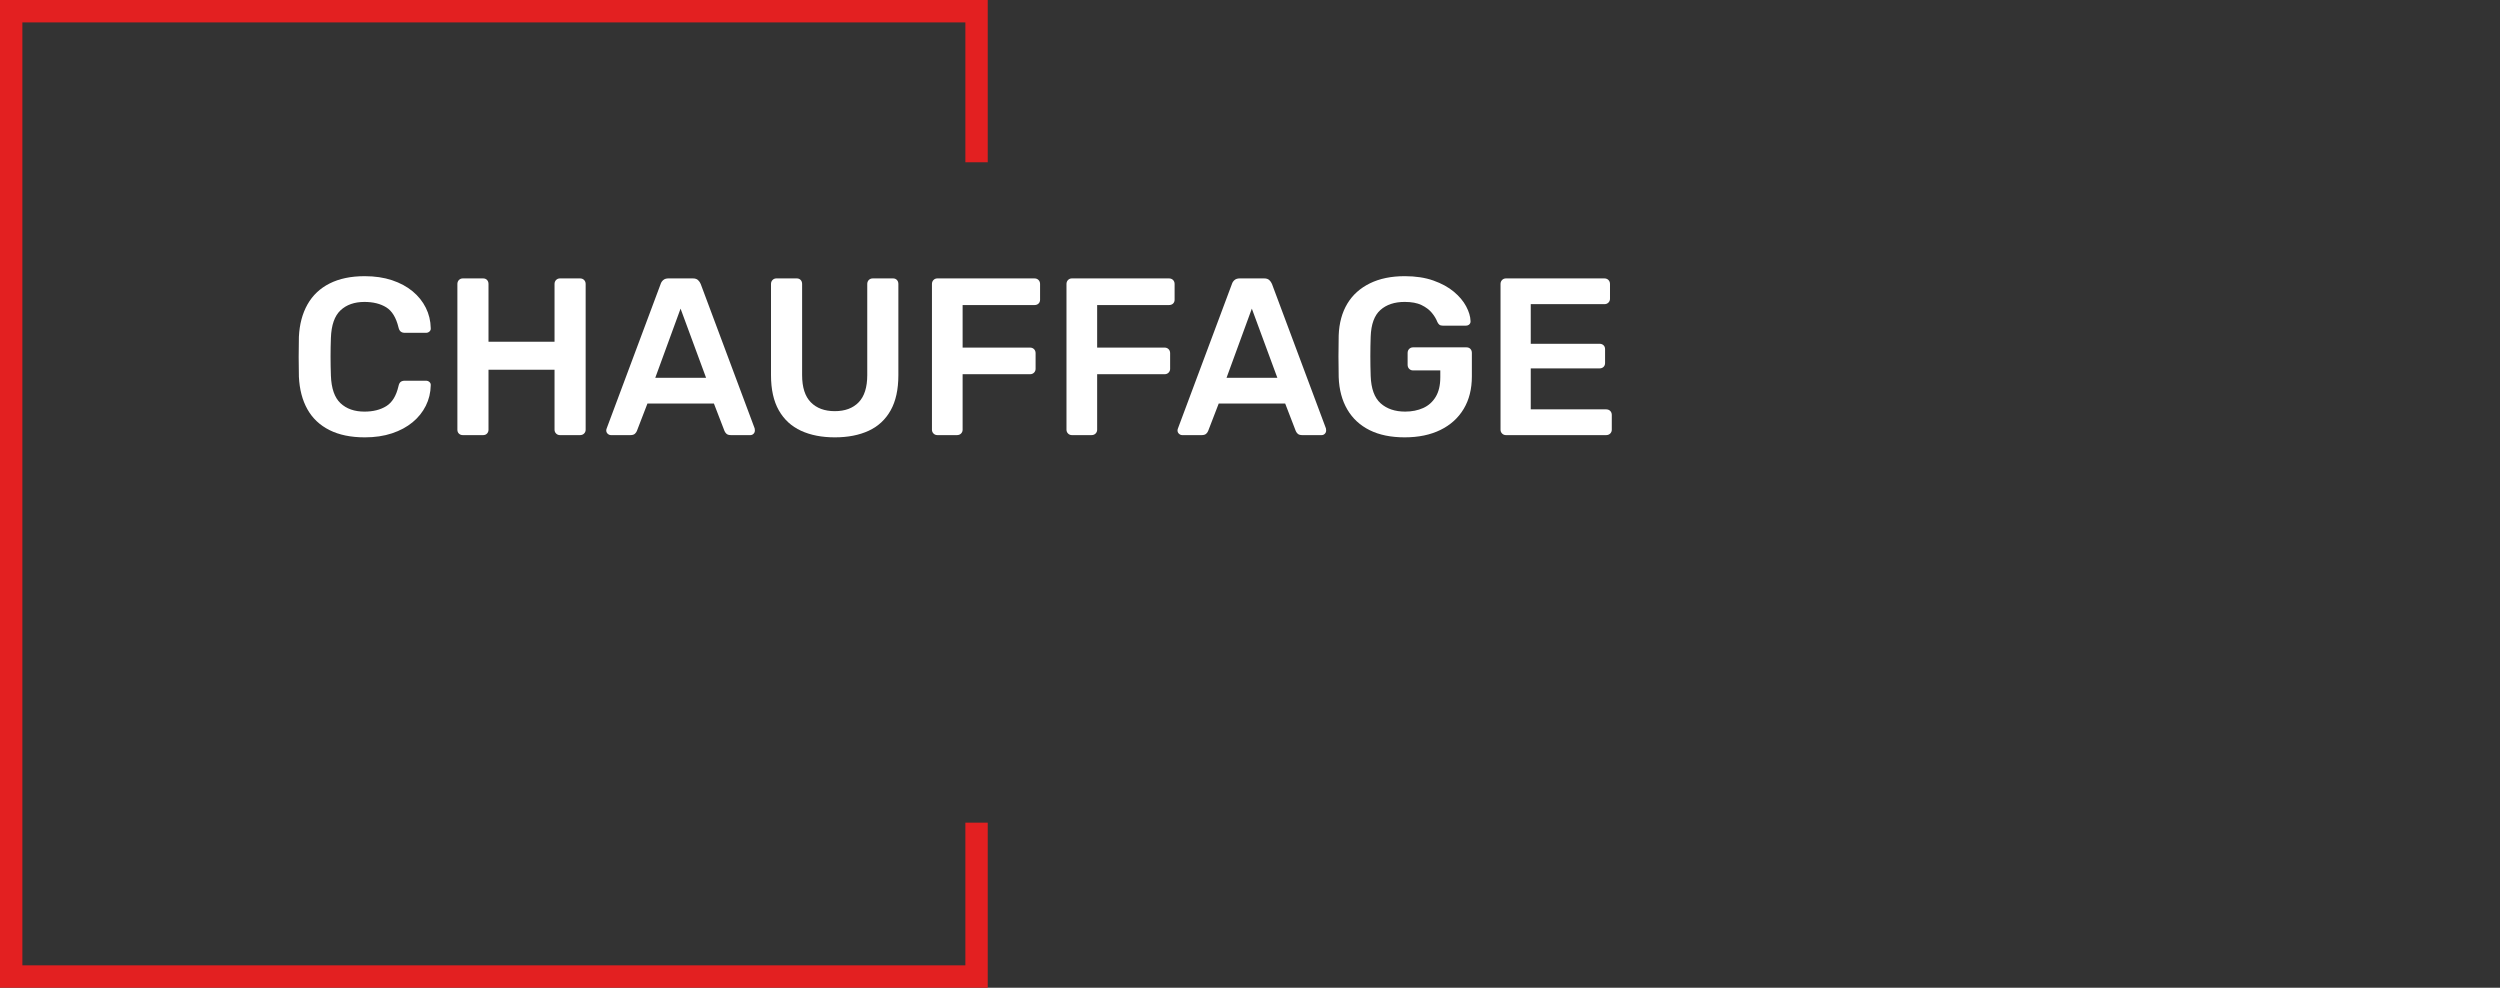 <?xml version="1.0" encoding="UTF-8"?>
<svg id="Calque_2" data-name="Calque 2" xmlns="http://www.w3.org/2000/svg" viewBox="0 0 893.45 353">
  <rect x="0" y="0" width="893.45" height="353" fill="#333333" stroke="none"/>
  <defs>
    <style>
      .cls-1 {
        fill: #fff;
      }

      .cls-2 {
        fill: none;
        stroke:#e32021;
        stroke-miterlimit: 10;
        stroke-width: 8px;
      }
       .text-path {
        fill: none;
        stroke:white;
        stroke-width: 1px;
        font-size: 25px;
      }
    </style>
  </defs>
  <g id="Calque_1-2" data-name="Calque 1">
    <g>
      <path class="cls-1" d="M130.34,156.3c-4.96,0-9.16-.87-12.6-2.6-3.44-1.73-6.07-4.21-7.88-7.44-1.81-3.23-2.83-7.11-3.04-11.64-.05-2.19-.08-4.53-.08-7.04s.03-4.91.08-7.2c.21-4.48,1.24-8.35,3.08-11.6,1.84-3.25,4.48-5.75,7.92-7.48,3.44-1.73,7.61-2.6,12.52-2.6,3.63,0,6.88.48,9.76,1.44s5.33,2.28,7.36,3.96c2.03,1.68,3.6,3.64,4.72,5.88,1.12,2.24,1.71,4.67,1.76,7.28.05.48-.09.88-.44,1.2-.35.32-.76.48-1.24.48h-7.6c-.59,0-1.07-.15-1.44-.44-.37-.29-.64-.79-.8-1.48-.85-3.52-2.32-5.92-4.4-7.2-2.08-1.28-4.67-1.92-7.76-1.92-3.57,0-6.43,1-8.56,3-2.13,2-3.28,5.29-3.44,9.88-.16,4.37-.16,8.85,0,13.44.16,4.59,1.31,7.88,3.44,9.88,2.13,2,4.99,3,8.56,3,3.09,0,5.69-.65,7.8-1.96,2.11-1.31,3.56-3.69,4.36-7.16.16-.75.43-1.25.8-1.52.37-.27.85-.4,1.44-.4h7.6c.48,0,.89.16,1.24.48.35.32.49.72.44,1.2-.05,2.61-.64,5.04-1.76,7.28-1.12,2.24-2.69,4.2-4.72,5.88-2.03,1.68-4.48,3-7.36,3.96-2.88.96-6.13,1.44-9.76,1.44Z"/>
      <path class="cls-1" d="M165.38,155.5c-.53,0-.99-.17-1.36-.52-.37-.35-.56-.81-.56-1.4v-52.08c0-.59.19-1.07.56-1.44s.83-.56,1.36-.56h7.28c.59,0,1.05.19,1.4.56.35.37.52.85.52,1.44v20.64h23.6v-20.64c0-.59.19-1.07.56-1.44s.83-.56,1.36-.56h7.2c.59,0,1.07.19,1.44.56.37.37.56.85.56,1.44v52.08c0,.53-.19.99-.56,1.36-.37.37-.85.56-1.44.56h-7.2c-.53,0-.99-.19-1.36-.56-.37-.37-.56-.83-.56-1.36v-21.44h-23.6v21.44c0,.53-.17.99-.52,1.36-.35.37-.81.56-1.4.56h-7.28Z"/>
      <path class="cls-1" d="M218.34,155.5c-.43,0-.81-.16-1.16-.48-.35-.32-.52-.72-.52-1.2,0-.21.05-.45.16-.72l19.28-51.6c.16-.53.47-1,.92-1.4.45-.4,1.08-.6,1.88-.6h8.72c.8,0,1.41.2,1.84.6.43.4.75.87.96,1.4l19.28,51.6c.05.27.08.51.08.72,0,.48-.16.88-.48,1.2-.32.32-.69.48-1.12.48h-6.96c-.75,0-1.29-.17-1.64-.52-.35-.35-.57-.68-.68-1l-3.76-9.76h-23.76l-3.76,9.76c-.11.32-.33.65-.68,1-.35.35-.89.52-1.64.52h-6.96ZM234.18,135.02h18.16l-9.12-24.72-9.04,24.72Z"/>
      <path class="cls-1" d="M298.34,156.3c-4.64,0-8.67-.79-12.08-2.36-3.41-1.57-6.05-4-7.92-7.28-1.87-3.28-2.8-7.48-2.8-12.6v-32.56c0-.59.19-1.07.56-1.44.37-.37.83-.56,1.36-.56h7.28c.59,0,1.05.19,1.4.56.35.37.52.85.52,1.44v32.56c0,4.37,1.04,7.61,3.12,9.72,2.08,2.11,4.93,3.16,8.56,3.16s6.47-1.05,8.52-3.16c2.05-2.11,3.08-5.35,3.08-9.72v-32.56c0-.59.19-1.07.56-1.44.37-.37.85-.56,1.44-.56h7.2c.59,0,1.05.19,1.4.56.35.37.52.85.52,1.44v32.56c0,5.12-.92,9.32-2.76,12.6-1.84,3.28-4.45,5.71-7.84,7.28-3.39,1.57-7.43,2.36-12.12,2.36Z"/>
      <path class="cls-1" d="M334.98,155.5c-.53,0-.99-.19-1.36-.56-.37-.37-.56-.83-.56-1.36v-52.08c0-.59.19-1.07.56-1.44.37-.37.83-.56,1.36-.56h34.72c.59,0,1.07.19,1.44.56.37.37.56.85.56,1.44v5.6c0,.59-.19,1.05-.56,1.4-.37.35-.85.52-1.44.52h-25.68v15.2h24.08c.59,0,1.07.19,1.44.56.37.37.56.85.56,1.44v5.6c0,.53-.19.99-.56,1.36-.37.37-.85.56-1.44.56h-24.08v19.84c0,.53-.19.99-.56,1.36-.37.37-.85.56-1.44.56h-7.04Z"/>
      <path class="cls-1" d="M383.06,155.5c-.53,0-.99-.19-1.36-.56-.37-.37-.56-.83-.56-1.36v-52.08c0-.59.19-1.07.56-1.44.37-.37.83-.56,1.36-.56h34.72c.59,0,1.07.19,1.44.56.37.37.56.85.56,1.44v5.6c0,.59-.19,1.05-.56,1.4-.37.35-.85.52-1.44.52h-25.68v15.2h24.08c.59,0,1.07.19,1.44.56.37.37.56.85.56,1.44v5.6c0,.53-.19.99-.56,1.36-.37.37-.85.56-1.44.56h-24.08v19.84c0,.53-.19.99-.56,1.36-.37.37-.85.56-1.44.56h-7.04Z"/>
      <path class="cls-1" d="M422.5,155.5c-.43,0-.81-.16-1.16-.48s-.52-.72-.52-1.2c0-.21.05-.45.16-.72l19.28-51.6c.16-.53.47-1,.92-1.4.45-.4,1.08-.6,1.88-.6h8.72c.8,0,1.41.2,1.84.6.43.4.75.87.96,1.4l19.28,51.6c.05.27.08.51.08.72,0,.48-.16.88-.48,1.2-.32.32-.69.48-1.12.48h-6.96c-.75,0-1.29-.17-1.64-.52-.35-.35-.57-.68-.68-1l-3.76-9.76h-23.76l-3.76,9.76c-.11.32-.33.65-.68,1-.35.35-.89.52-1.64.52h-6.96ZM438.34,135.02h18.16l-9.12-24.72-9.04,24.72Z"/>
      <path class="cls-1" d="M502.02,156.3c-4.91,0-9.08-.85-12.52-2.56-3.44-1.71-6.11-4.17-8-7.4-1.89-3.23-2.92-7.08-3.08-11.56-.05-2.29-.08-4.76-.08-7.4s.03-5.13.08-7.48c.16-4.43,1.19-8.21,3.08-11.36,1.89-3.15,4.59-5.57,8.08-7.28,3.49-1.71,7.64-2.56,12.44-2.56,3.89,0,7.31.52,10.24,1.56,2.93,1.04,5.37,2.37,7.32,4,1.95,1.63,3.41,3.37,4.4,5.24.99,1.87,1.51,3.6,1.56,5.2.05.48-.08.88-.4,1.2-.32.32-.75.48-1.28.48h-8.24c-.53,0-.93-.11-1.2-.32-.27-.21-.51-.53-.72-.96-.43-1.12-1.09-2.23-2-3.32-.91-1.09-2.13-2.01-3.68-2.76-1.55-.75-3.55-1.12-6-1.12-3.63,0-6.52.96-8.68,2.88-2.16,1.92-3.32,5.09-3.48,9.52-.16,4.64-.16,9.33,0,14.08.16,4.53,1.35,7.79,3.56,9.76,2.21,1.97,5.13,2.96,8.76,2.96,2.4,0,4.55-.43,6.44-1.28,1.89-.85,3.39-2.19,4.48-4,1.09-1.81,1.64-4.13,1.64-6.96v-2.48h-9.76c-.53,0-.99-.19-1.36-.56-.37-.37-.56-.85-.56-1.44v-4.24c0-.59.19-1.07.56-1.44.37-.37.83-.56,1.36-.56h19.12c.59,0,1.05.19,1.4.56.35.37.52.85.52,1.44v8.4c0,4.48-.97,8.35-2.92,11.6-1.95,3.25-4.72,5.76-8.32,7.52-3.6,1.76-7.85,2.64-12.76,2.64Z"/>
      <path class="cls-1" d="M538.18,155.5c-.53,0-.99-.19-1.36-.56-.37-.37-.56-.83-.56-1.36v-52.08c0-.59.19-1.07.56-1.44.37-.37.83-.56,1.36-.56h35.2c.59,0,1.07.19,1.44.56.37.37.56.85.56,1.44v5.28c0,.53-.19.99-.56,1.36-.37.37-.85.56-1.44.56h-26.32v14.16h24.56c.59,0,1.07.17,1.44.52.37.35.56.81.56,1.4v4.96c0,.59-.19,1.05-.56,1.4-.37.35-.85.52-1.44.52h-24.56v14.64h26.96c.59,0,1.07.19,1.44.56.37.37.56.85.56,1.44v5.28c0,.53-.19.99-.56,1.36-.37.37-.85.56-1.44.56h-35.84Z"/>
      <path class="cls-2" d="M349,58V4H4v345h345v-55"/>
    </g>
  </g>
</svg>